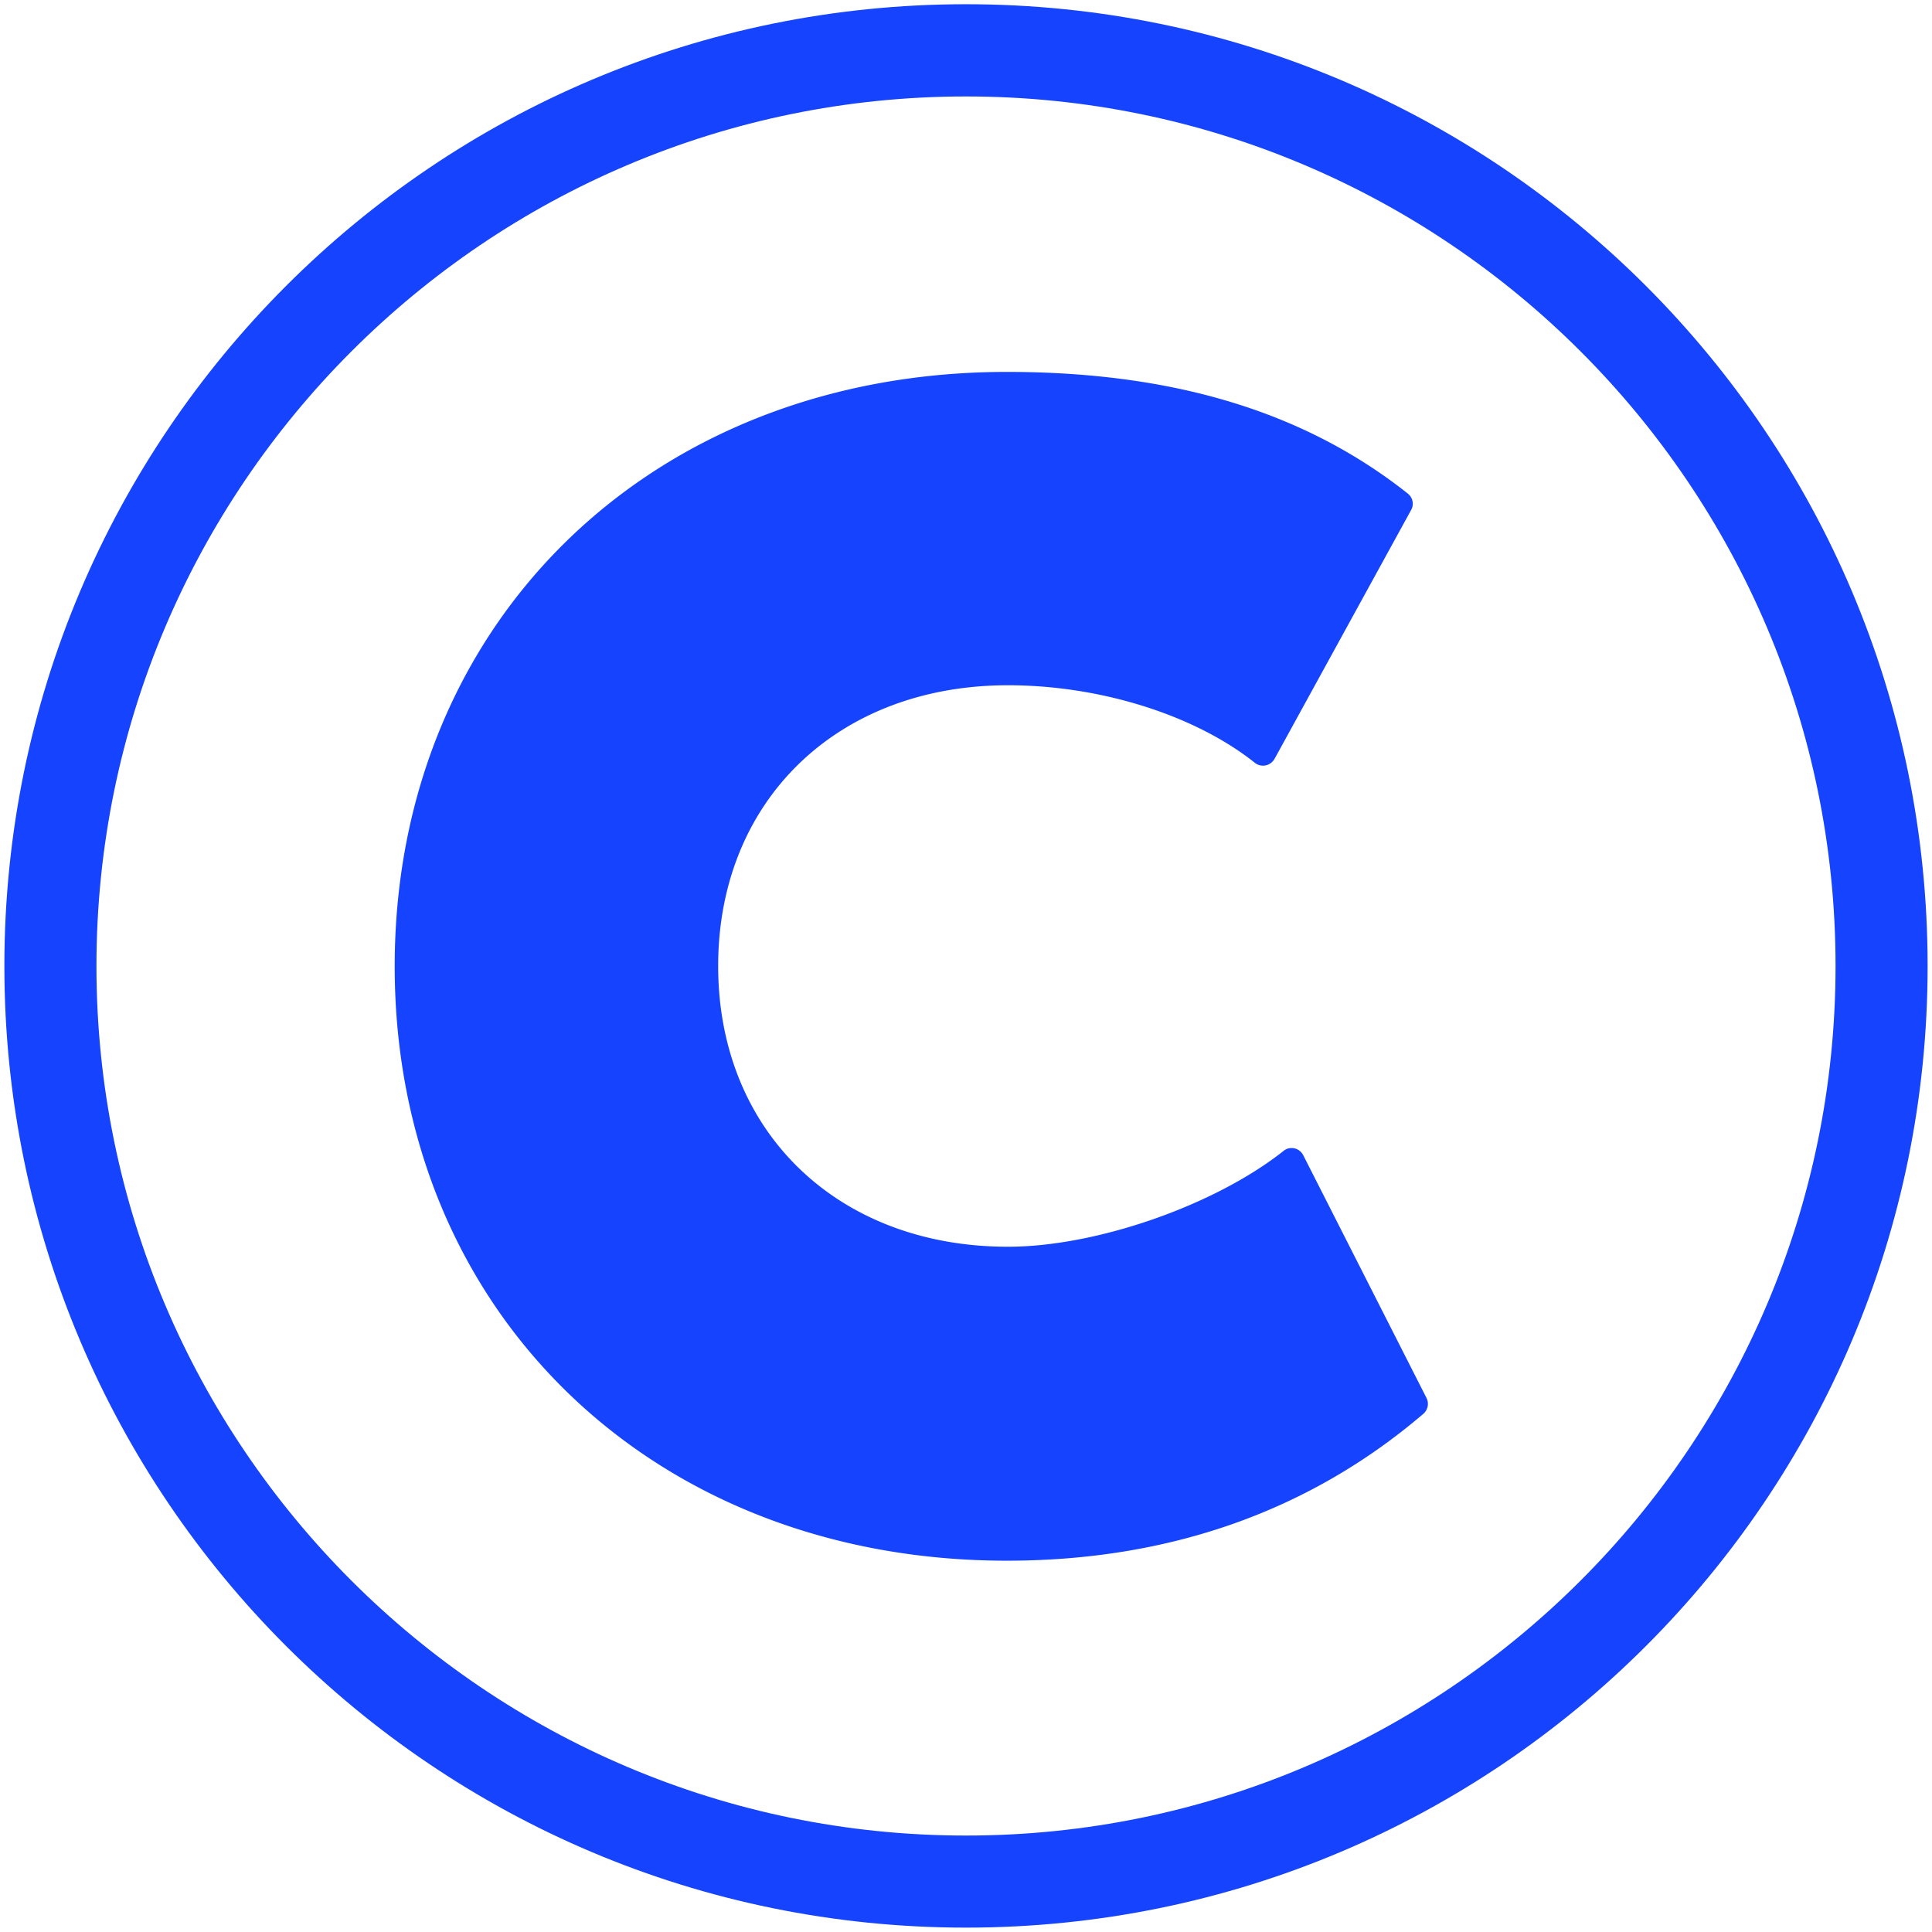 <svg width="128" height="128" viewBox="0 0 128 128" xmlns="http://www.w3.org/2000/svg"><rect x="0" y="0" width="128" height="128" rx="8" fill="none"/><svg xmlns="http://www.w3.org/2000/svg" viewBox="0 0 128 128" fill="#1644fe" x="0" y="0" width="128" height="128"><g fill="#1644fe"><path d="M64 .28C28.82.28.29 28.81.29 64S28.82 127.71 64 127.71c35.19 0 63.71-28.52 63.71-63.71S99.19.28 64 .28zm0 121.33c-31.77 0-57.61-25.84-57.61-57.6C6.39 32.23 32.23 6.39 64 6.39S121.61 32.23 121.61 64S95.77 121.61 64 121.61z"/><path d="M86.34 76.53a.88.88 0 0 0-.58-.45c-.26-.05-.52 0-.72.17c-4.57 3.62-12.42 6.35-18.26 6.35c-11.3 0-19.2-7.65-19.2-18.6c0-10.95 7.9-18.6 19.2-18.6c6.11 0 12.38 1.97 16.36 5.14c.2.16.46.22.71.17c.25-.05.46-.21.59-.43l9.05-16.49c.21-.37.11-.83-.22-1.09c-6.84-5.42-15.54-8.06-26.57-8.06c-23.5 0-40.55 16.56-40.55 39.38S43.2 103.4 66.7 103.4c10.75 0 20.04-3.27 27.6-9.73c.3-.26.39-.69.21-1.05l-8.17-16.09z"/></g></svg></svg>
